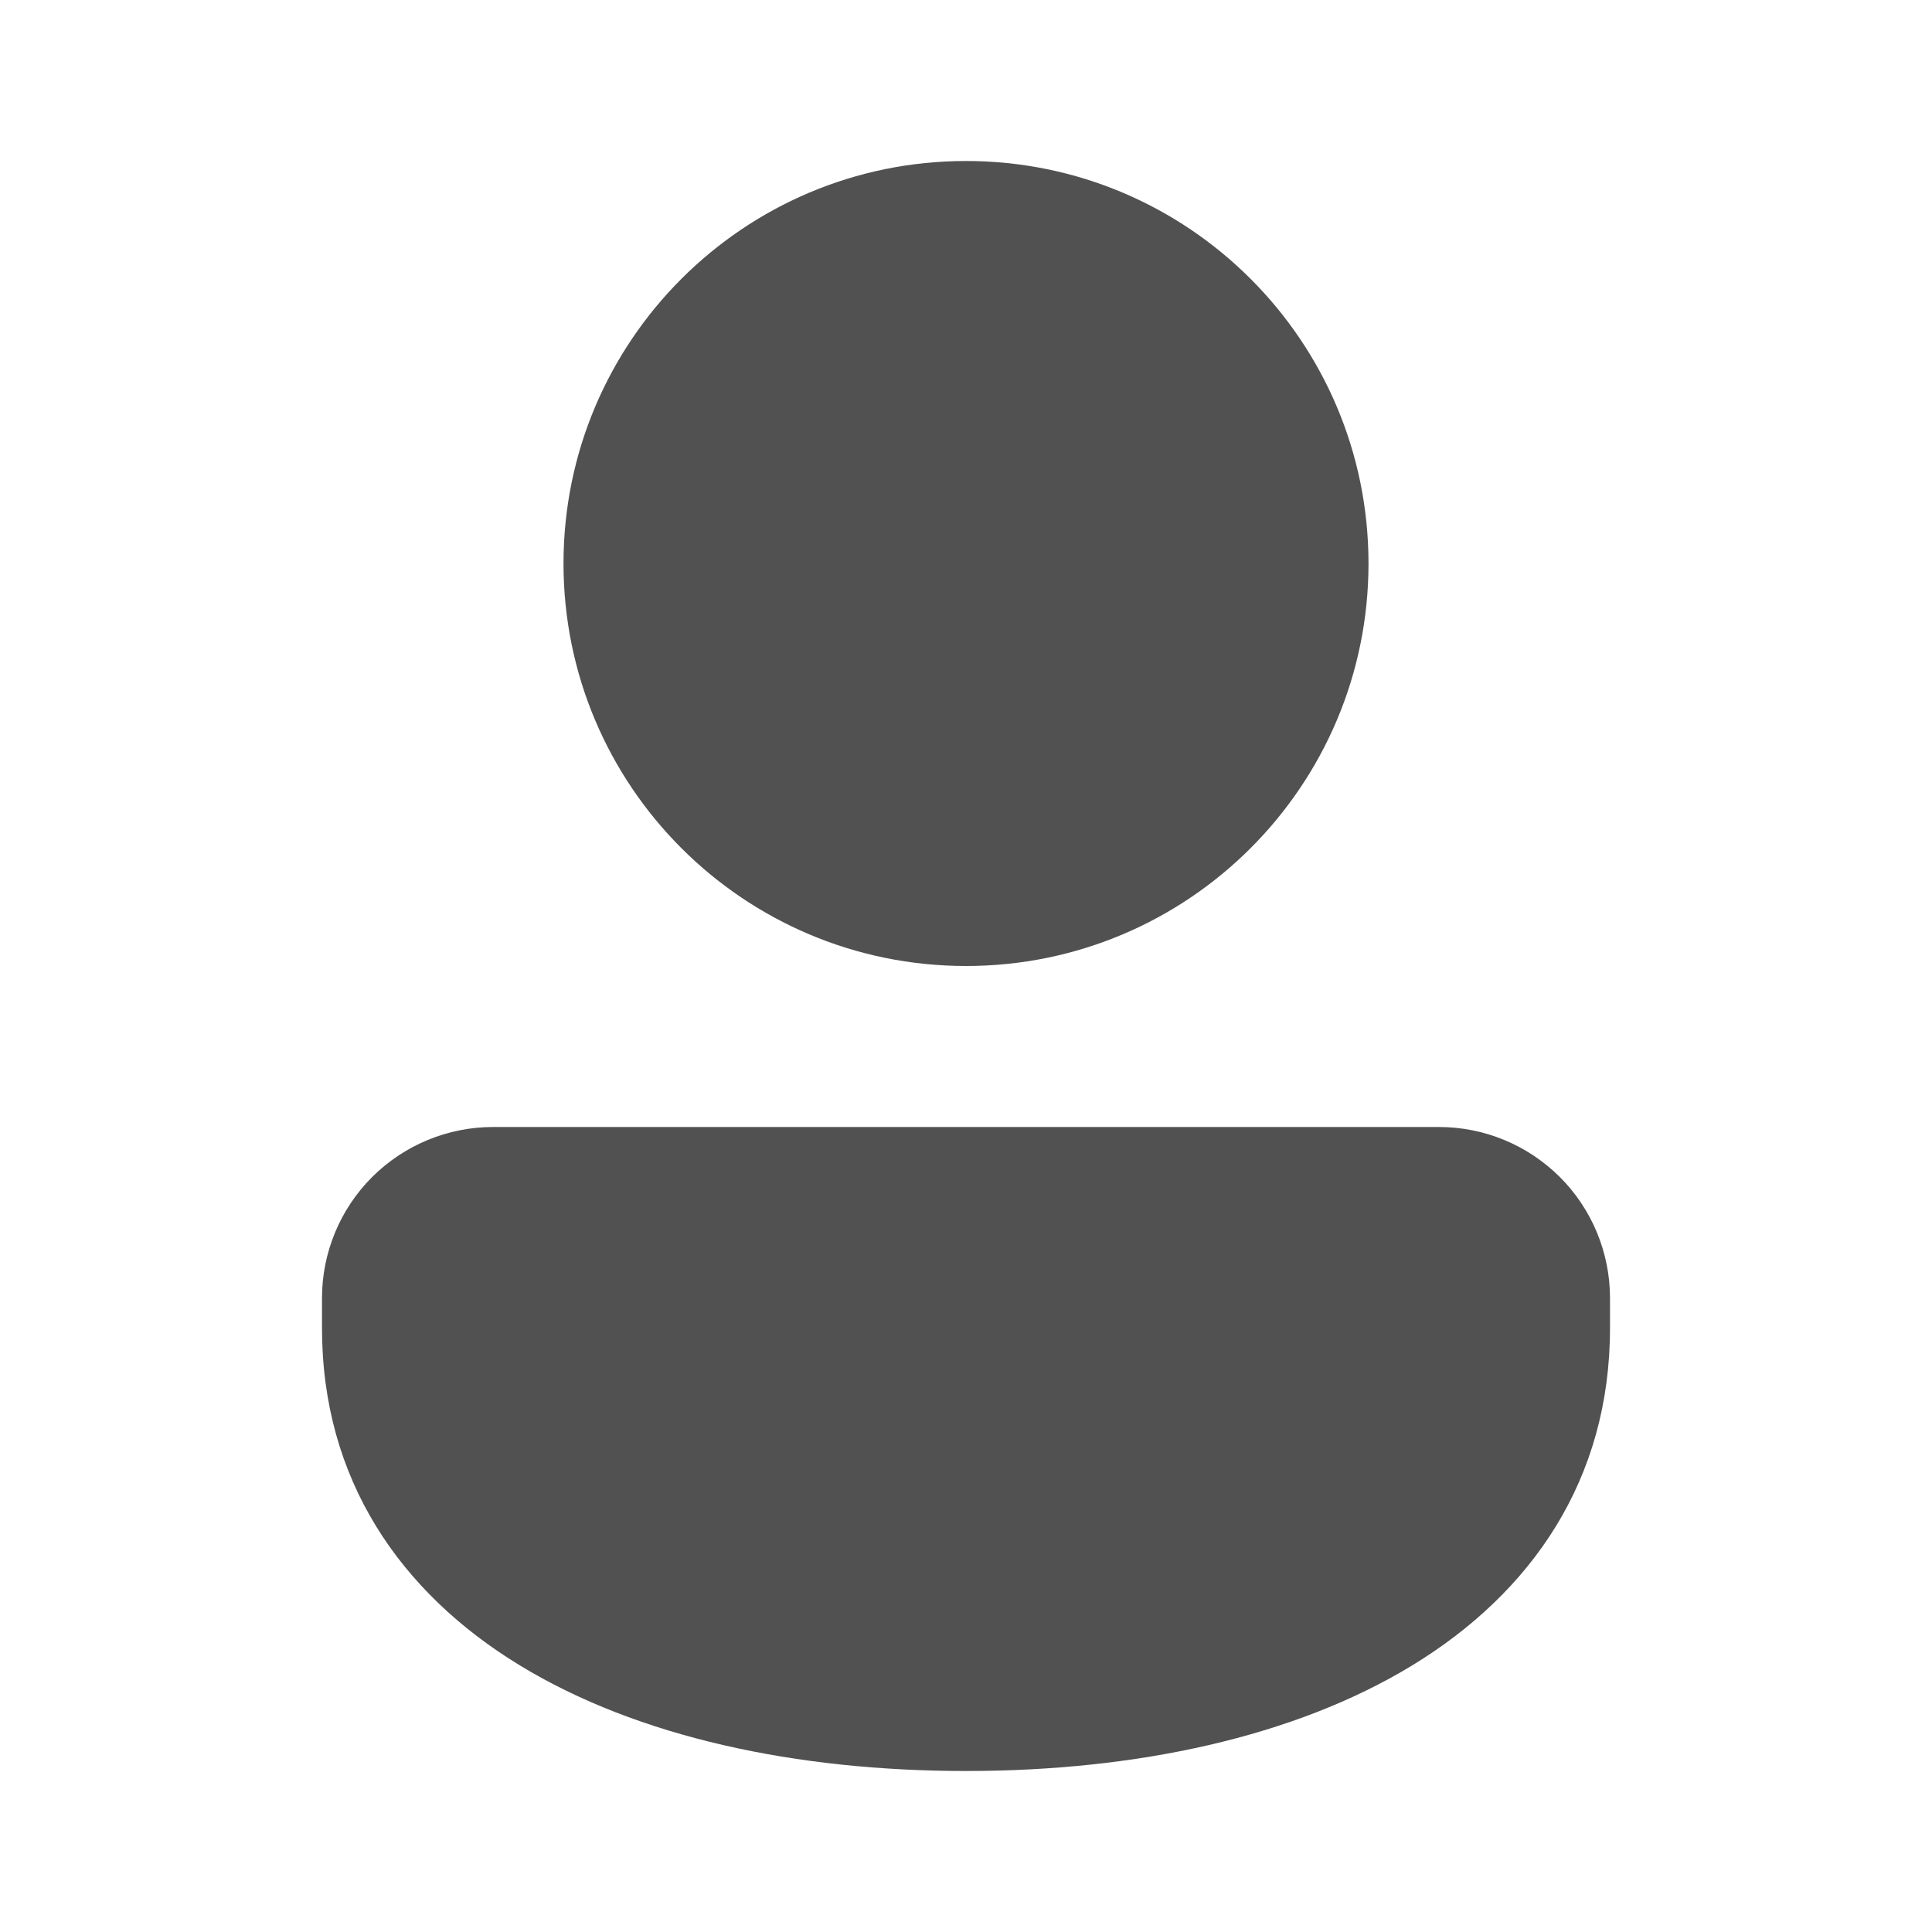 <svg width="27" height="27" viewBox="0 0 27 27" fill="none" xmlns="http://www.w3.org/2000/svg">
<path d="M13.5 2.25C10.393 2.25 7.875 4.768 7.875 7.875C7.875 10.982 10.393 13.5 13.5 13.5C16.607 13.5 19.125 10.982 19.125 7.875C19.125 4.768 16.607 2.25 13.5 2.25ZM6.891 15.75C6.257 15.75 5.649 16.002 5.2 16.45C4.752 16.898 4.5 17.506 4.5 18.14V18.562C4.5 20.675 5.592 22.256 7.268 23.276C8.916 24.279 11.13 24.75 13.5 24.75C15.87 24.75 18.084 24.279 19.733 23.276C21.408 22.256 22.5 20.675 22.5 18.562V18.14C22.5 17.506 22.248 16.898 21.8 16.45C21.351 16.002 20.743 15.75 20.109 15.75H6.891Z" fill="#515151"/>
</svg>
